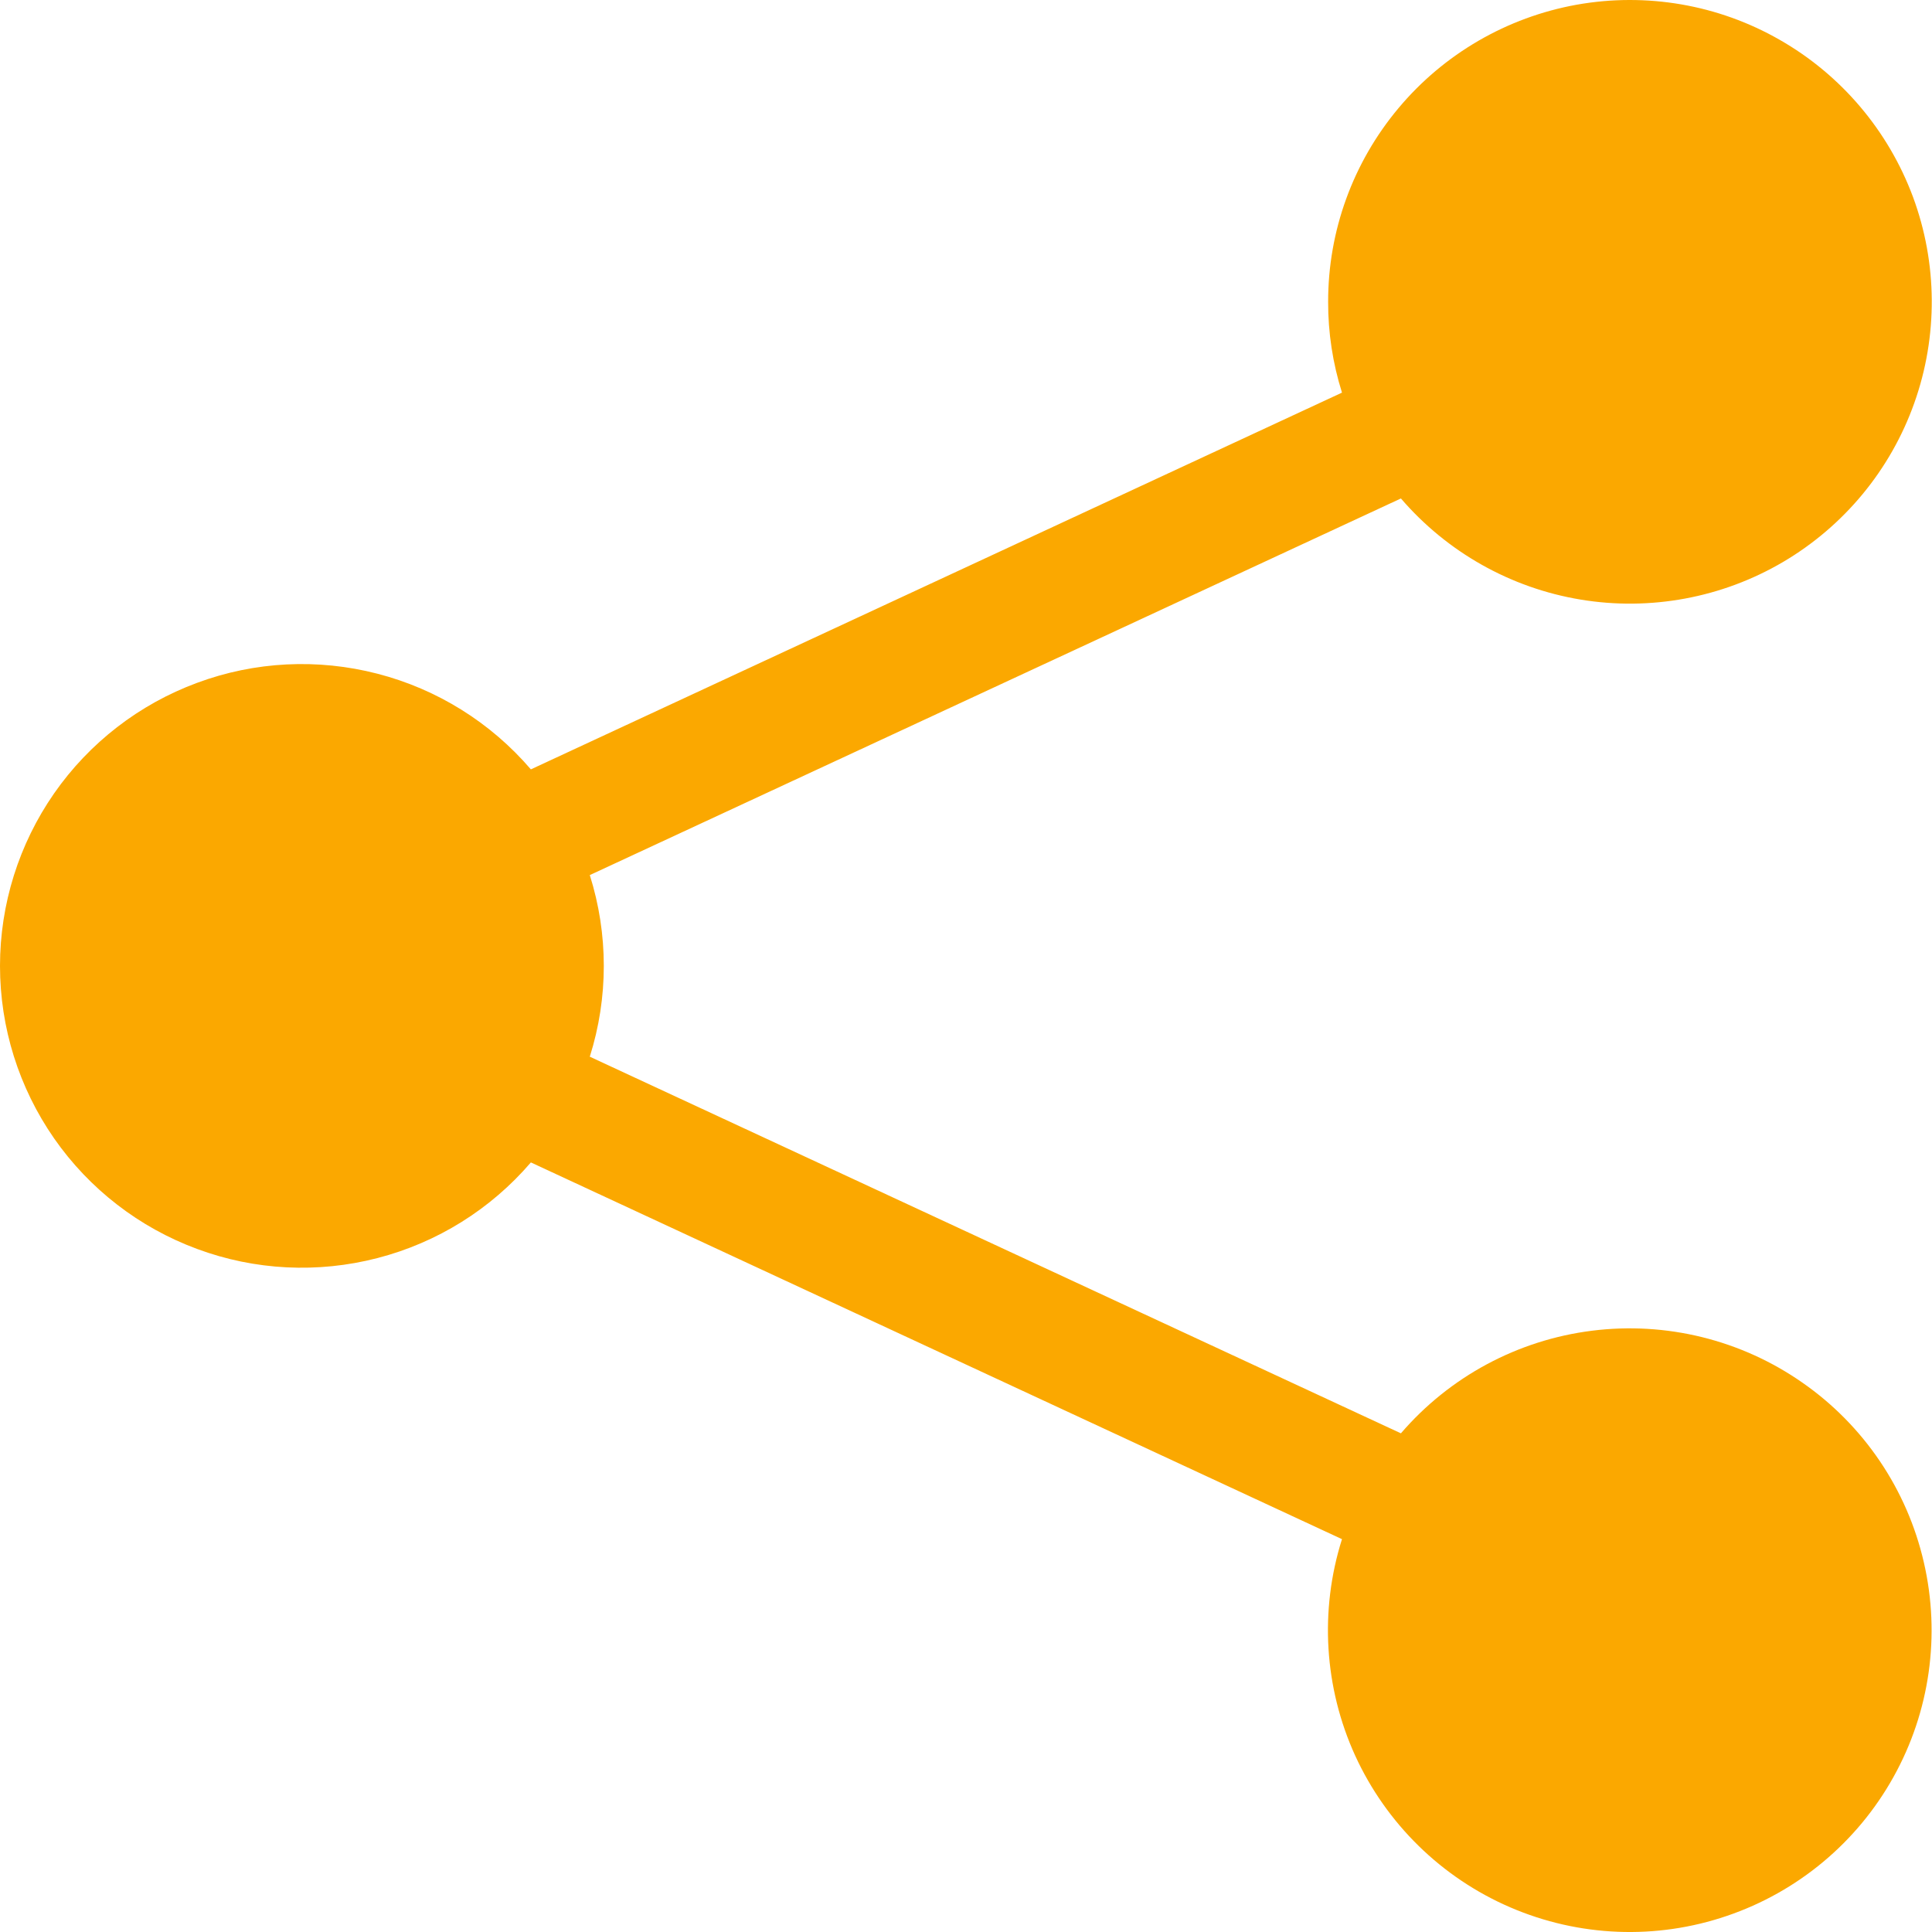 <svg width="18" height="18" viewBox="0 0 18 18" fill="none" xmlns="http://www.w3.org/2000/svg">
<path d="M12.374 2.812C12.373 2.153 12.605 1.514 13.029 1.008C13.452 0.502 14.04 0.161 14.689 0.044C15.339 -0.072 16.009 0.043 16.581 0.371C17.154 0.698 17.593 1.217 17.823 1.835C18.052 2.454 18.056 3.134 17.835 3.755C17.614 4.377 17.181 4.901 16.612 5.236C16.044 5.57 15.375 5.694 14.725 5.586C14.074 5.478 13.482 5.144 13.052 4.644L5.495 8.153C5.669 8.704 5.669 9.294 5.495 9.845L13.052 13.354C13.506 12.826 14.14 12.485 14.832 12.398C15.523 12.311 16.222 12.483 16.793 12.882C17.365 13.28 17.768 13.877 17.924 14.556C18.081 15.235 17.98 15.948 17.641 16.556C17.302 17.165 16.749 17.626 16.089 17.85C15.429 18.075 14.71 18.046 14.07 17.77C13.43 17.494 12.916 16.99 12.626 16.357C12.337 15.723 12.293 15.004 12.503 14.34L4.946 10.83C4.572 11.266 4.074 11.577 3.517 11.721C2.961 11.865 2.374 11.836 1.836 11.636C1.297 11.437 0.832 11.077 0.504 10.606C0.176 10.134 0 9.574 0 8.999C0 8.425 0.176 7.864 0.504 7.392C0.832 6.921 1.297 6.561 1.836 6.362C2.374 6.162 2.961 6.133 3.517 6.277C4.074 6.421 4.572 6.732 4.946 7.168L12.503 3.658C12.417 3.385 12.373 3.099 12.374 2.812Z" fill="#FBA800"/>
</svg>
